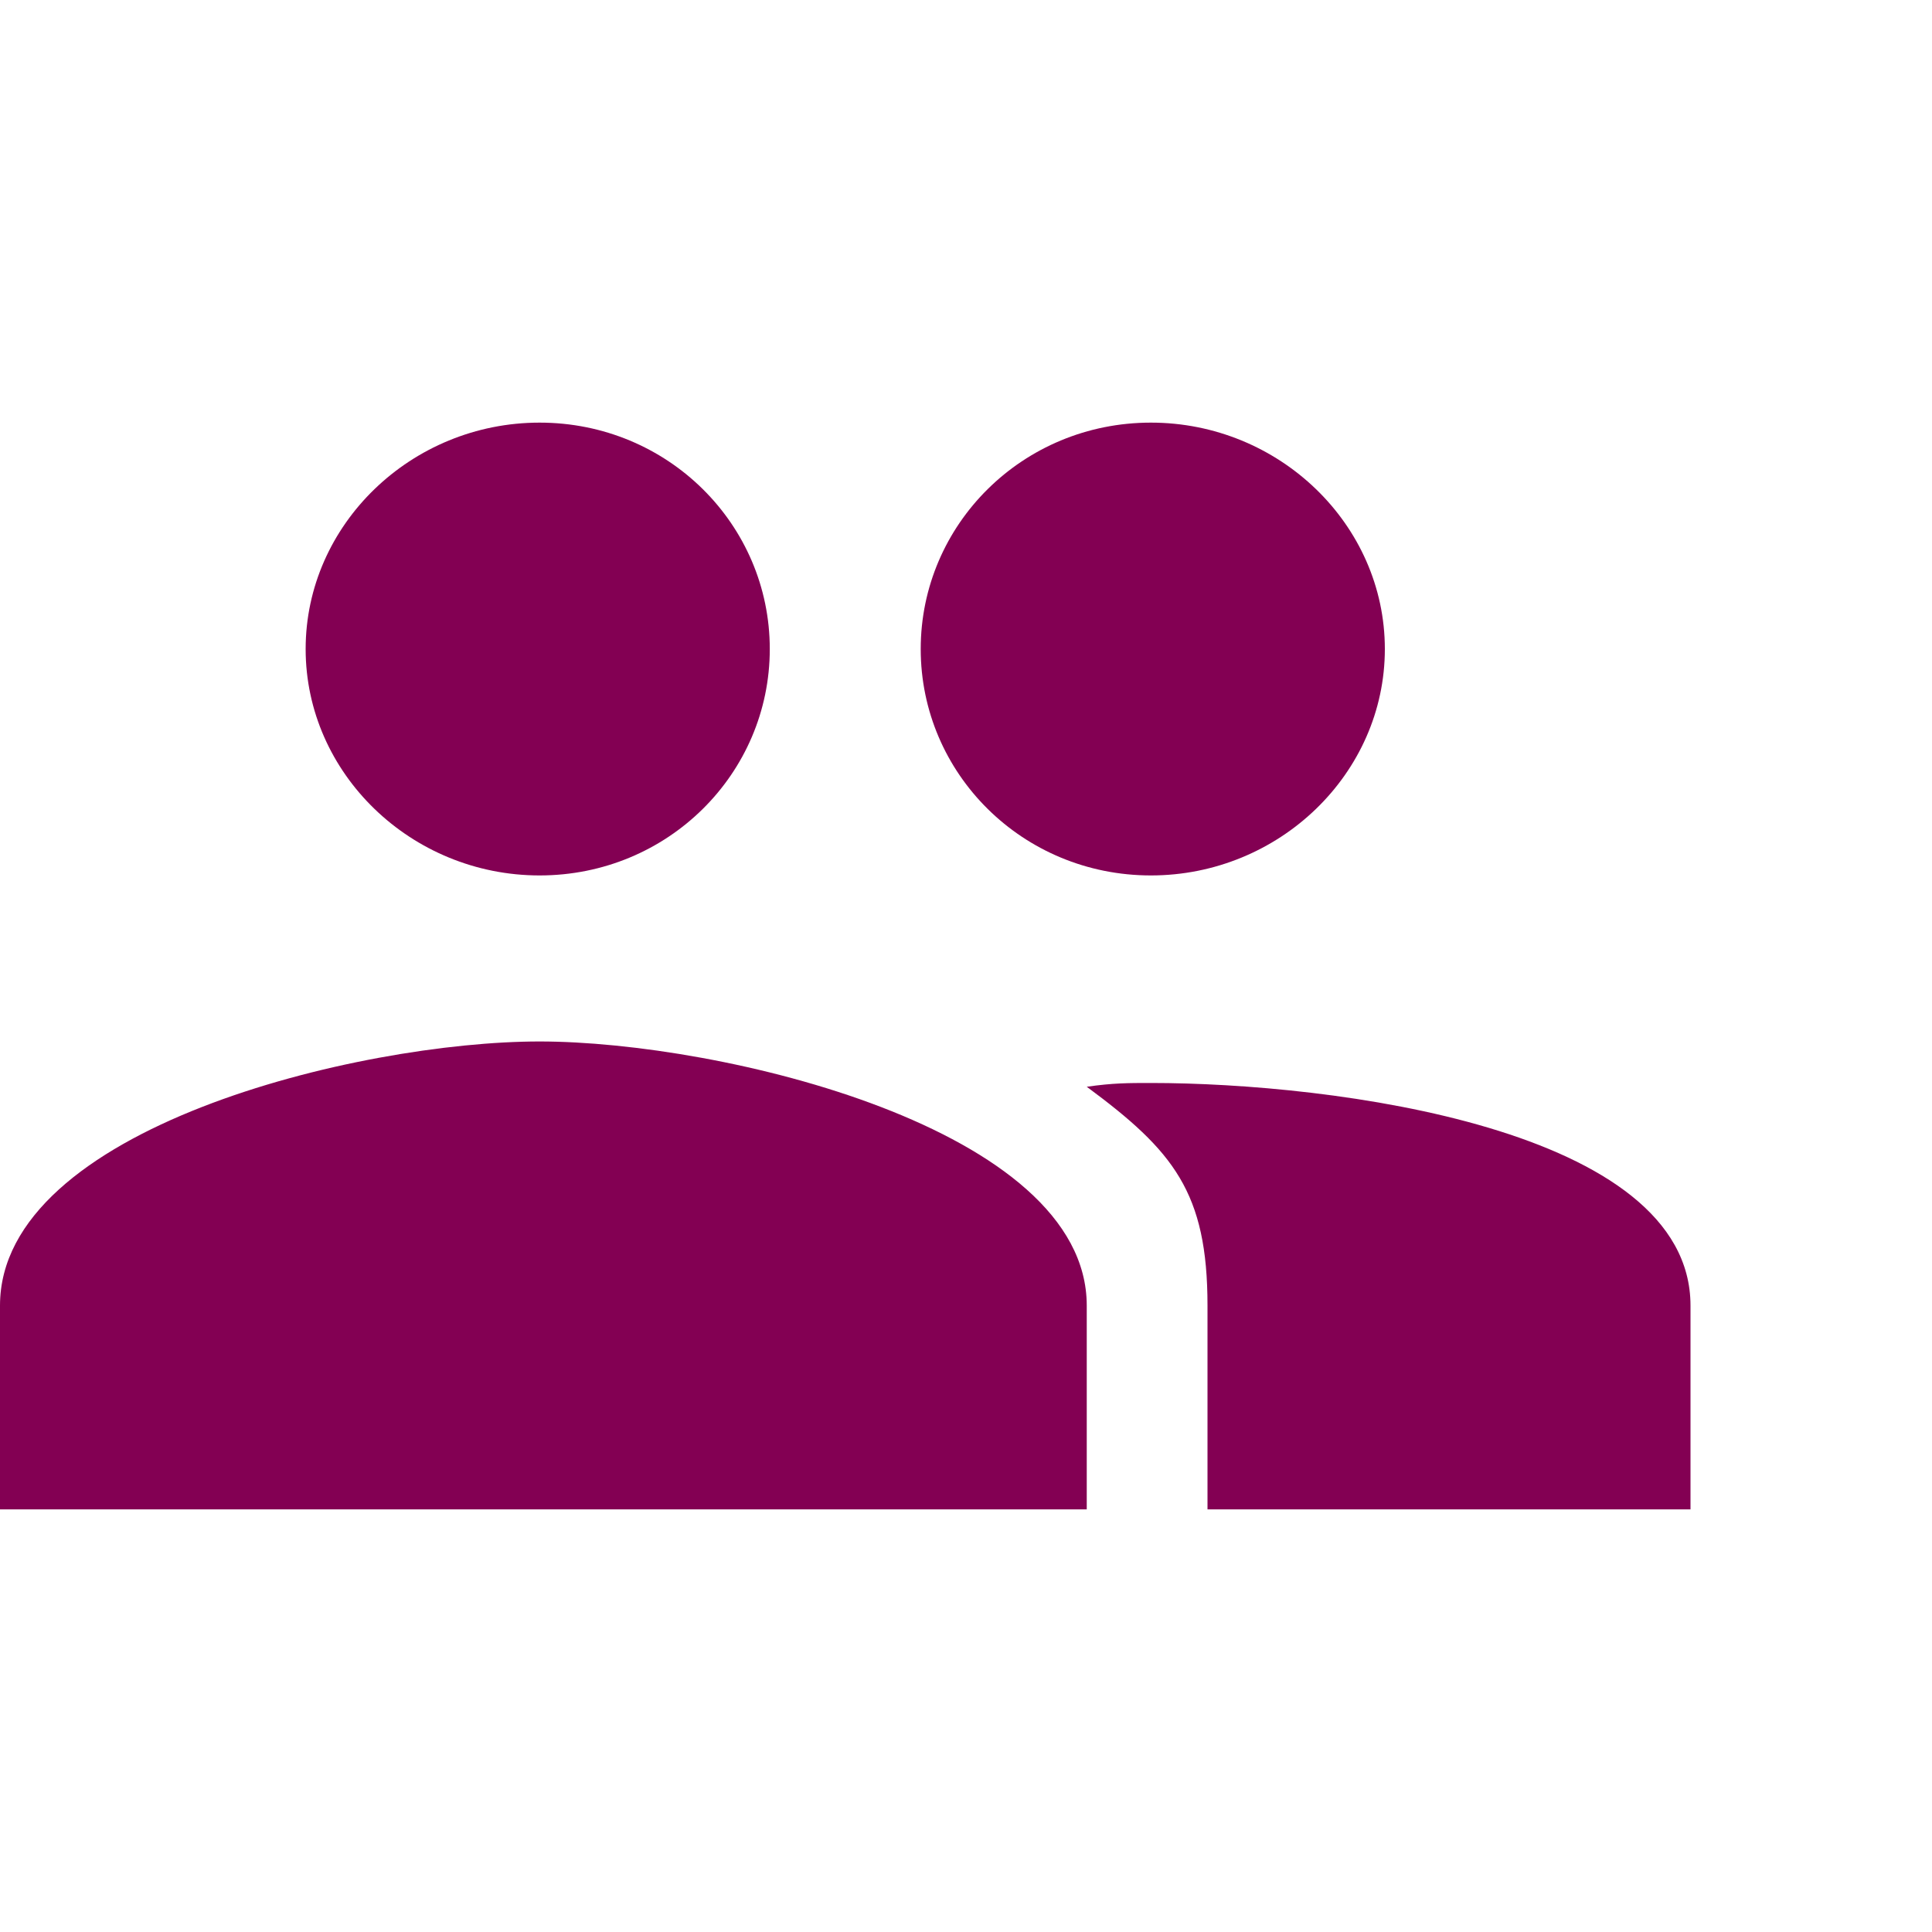 ﻿<?xml version="1.0" standalone="no"?>
<svg fill="#830053" width="64" height="64" viewBox="0 0 512 384" version="1.1" xmlns="http://www.w3.org/2000/svg">
  <path d="M305 216c-34 0 -61 27 -61 60s27 60 61 60s62 -27 62 -60s-28 -60 -62 -60zM143 216c-34 0 -62 27 -62 60s28 60 62 60s61 -27 61 -60s-27 -60 -61 -60zM143 172c48 0 145 -23 145 -70v-54h-288v54c0 47 95 70 143 70zM305 161c48 0 143 -12 143 -59v-54h-128v54 c0 30 -9 41 -32 58c7 1 11 1 17 1z" transform="matrix(1,0,0,-1,0,384)"/>
</svg>
